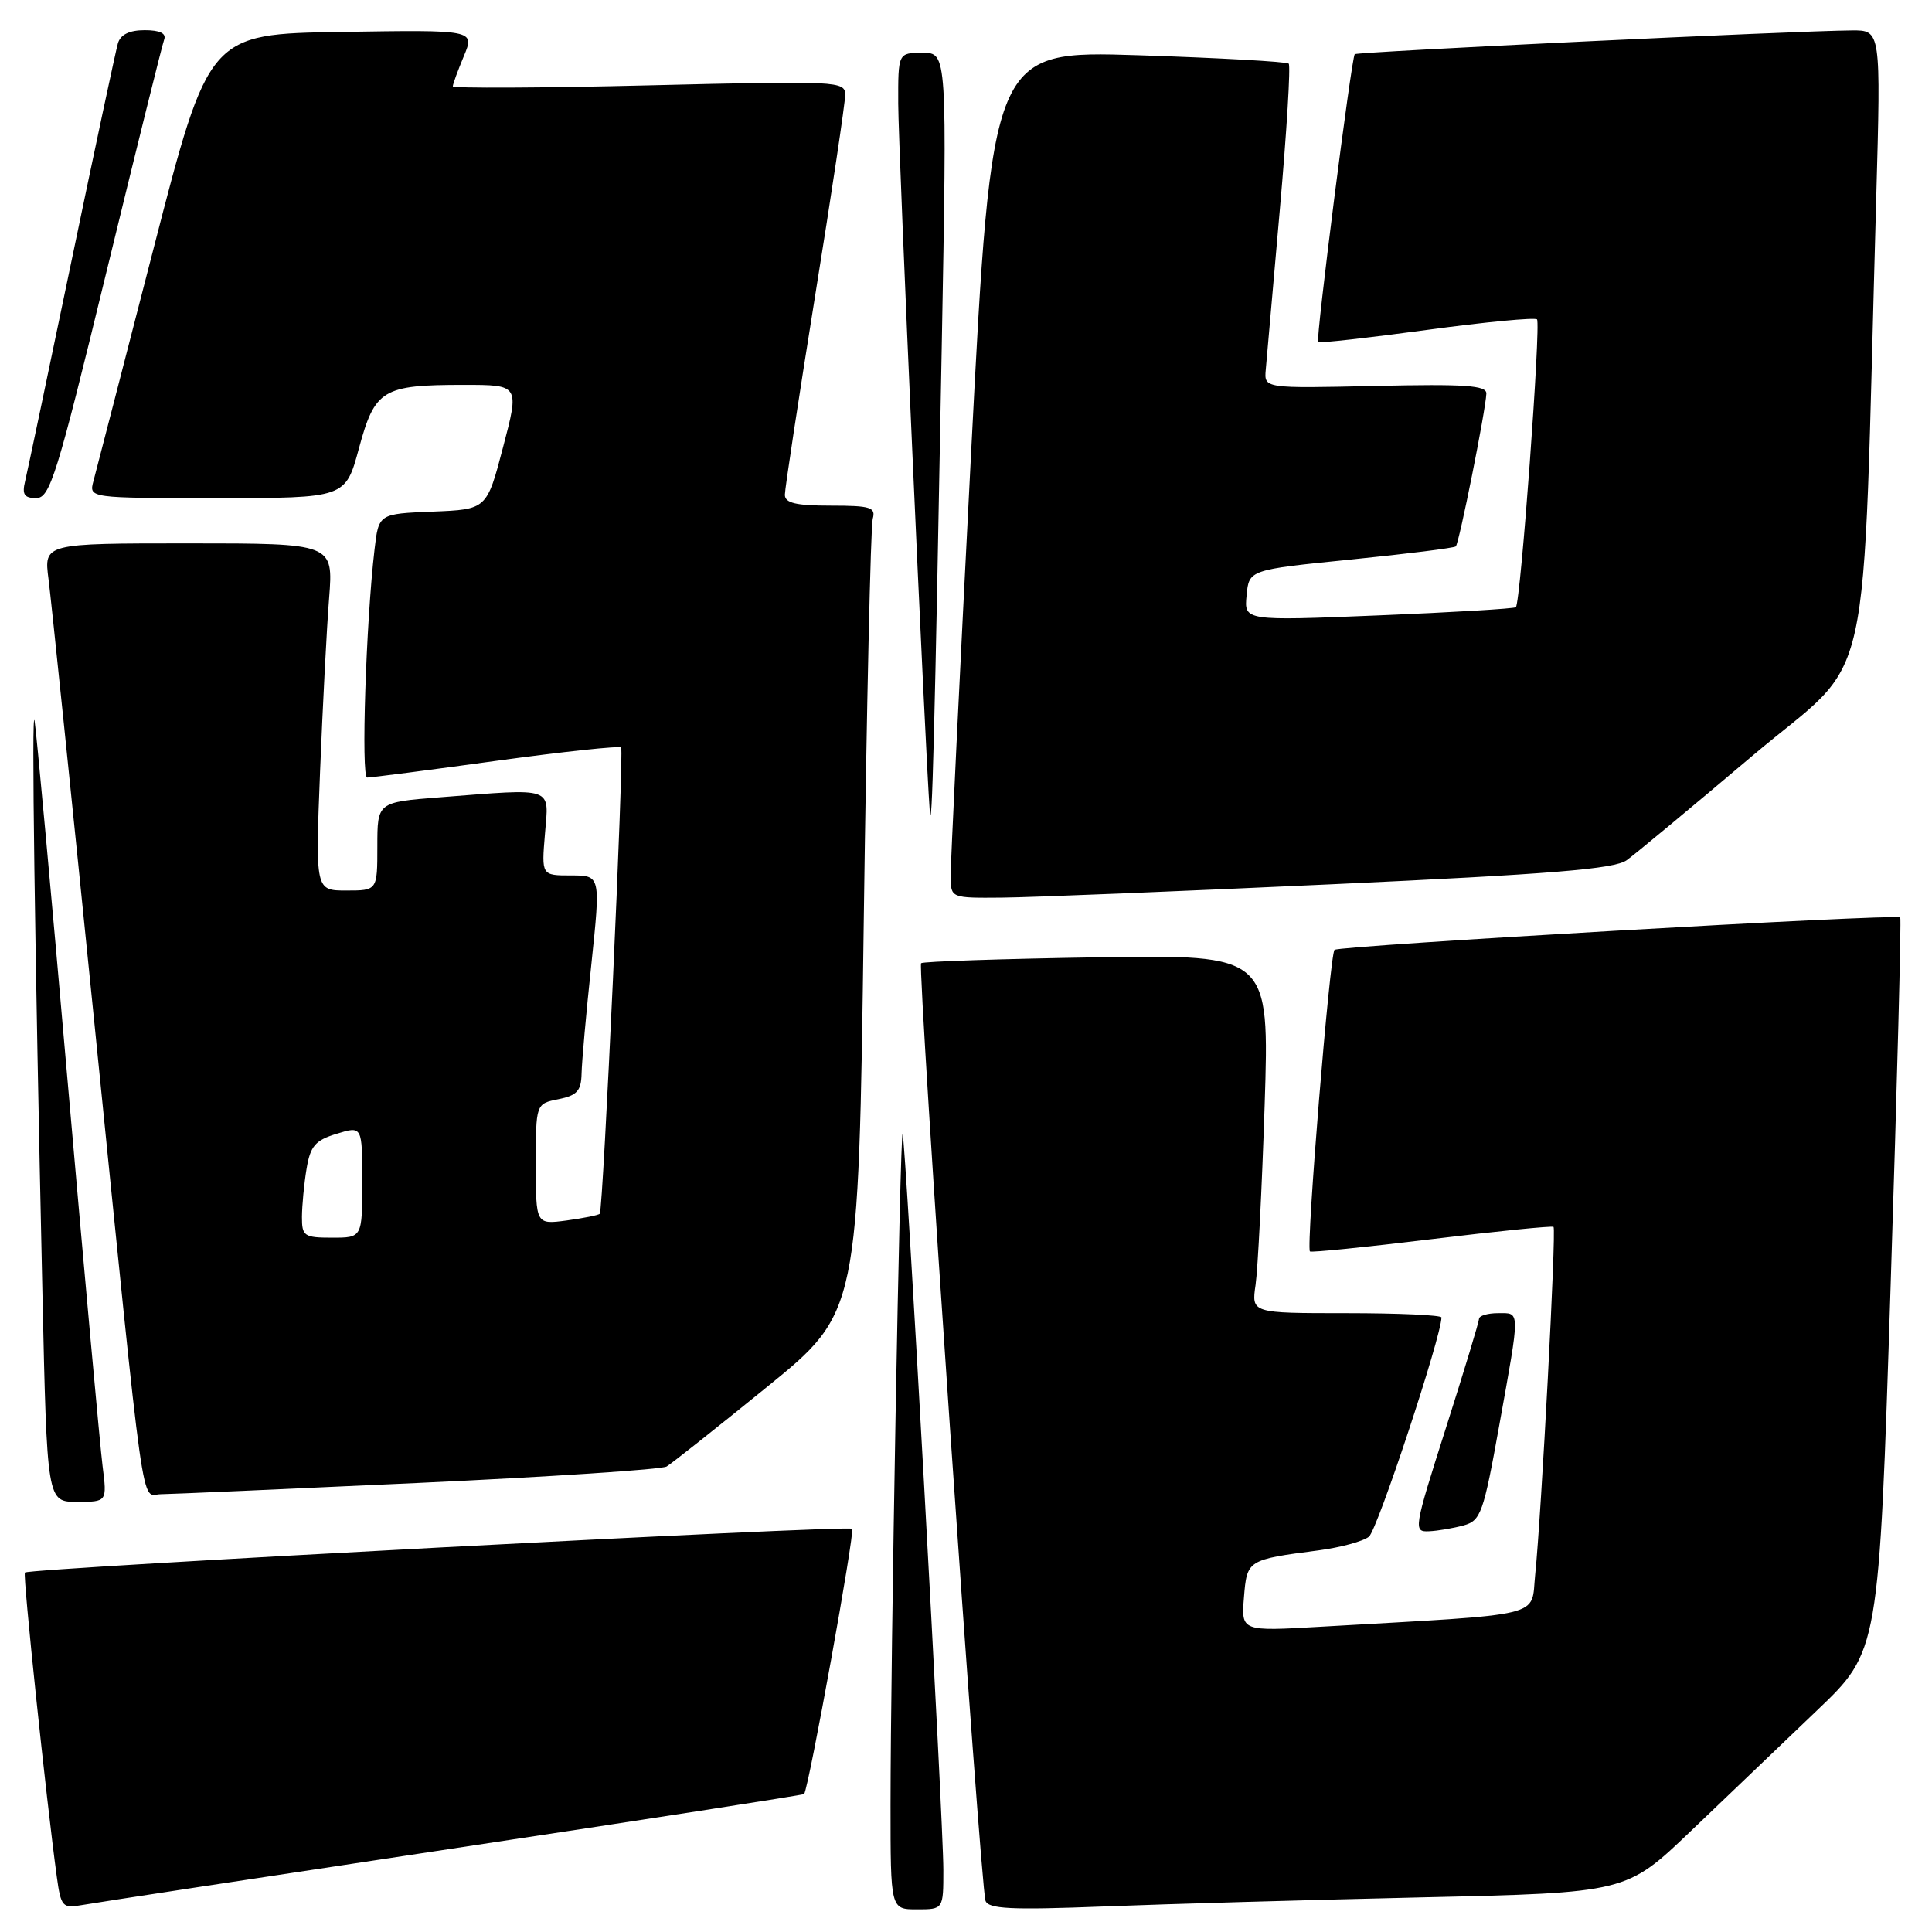 <?xml version="1.0" encoding="UTF-8" standalone="no"?>
<!DOCTYPE svg PUBLIC "-//W3C//DTD SVG 1.1//EN" "http://www.w3.org/Graphics/SVG/1.1/DTD/svg11.dtd" >
<svg xmlns="http://www.w3.org/2000/svg" xmlns:xlink="http://www.w3.org/1999/xlink" version="1.1" viewBox="0 0 256 256">
 <g >
 <path fill="currentColor"
d=" M 59.94 244.95 C 85.49 241.10 106.46 237.85 106.55 237.72 C 107.18 236.87 113.31 202.97 112.91 202.57 C 112.38 202.05 3.88 207.79 3.30 208.37 C 3.00 208.67 6.13 238.49 7.53 248.71 C 8.07 252.64 8.29 252.89 10.81 252.44 C 12.29 252.17 34.40 248.80 59.94 244.95 Z  M 125.00 247.77 C 125.00 241.24 119.99 150.65 119.60 150.27 C 119.26 149.93 118.00 219.91 118.00 239.16 C 118.00 253.00 118.00 253.00 121.50 253.00 C 125.00 253.00 125.00 253.00 125.00 247.77 Z  M 188.50 251.41 C 215.50 250.80 215.50 250.80 224.02 242.65 C 228.70 238.17 236.23 230.97 240.75 226.65 C 248.97 218.81 248.97 218.81 250.52 170.27 C 251.38 143.58 251.95 121.66 251.79 121.56 C 251.04 121.07 177.42 125.30 176.83 125.86 C 176.21 126.45 173.05 165.11 173.57 165.82 C 173.69 165.99 180.93 165.26 189.65 164.20 C 198.37 163.14 205.66 162.41 205.85 162.57 C 206.24 162.90 204.24 200.66 203.42 208.65 C 202.82 214.41 205.27 213.81 174.99 215.55 C 164.47 216.16 164.47 216.16 164.83 211.66 C 165.23 206.70 165.28 206.66 174.73 205.43 C 177.61 205.05 180.61 204.24 181.39 203.62 C 182.50 202.75 191.00 177.06 191.00 174.57 C 191.00 174.26 185.34 174.00 178.41 174.00 C 165.82 174.00 165.82 174.00 166.37 170.25 C 166.67 168.19 167.21 157.50 167.57 146.50 C 168.21 126.49 168.21 126.49 145.36 126.85 C 132.79 127.05 122.30 127.40 122.05 127.63 C 121.55 128.11 129.90 249.73 130.58 251.85 C 130.94 252.95 133.92 253.10 146.26 252.62 C 154.64 252.29 173.65 251.75 188.50 251.41 Z  M 193.95 202.12 C 196.21 201.49 196.57 200.48 198.64 188.97 C 201.46 173.30 201.47 174.00 198.50 174.00 C 197.12 174.00 195.99 174.34 195.98 174.75 C 195.97 175.16 193.99 181.69 191.58 189.25 C 187.33 202.59 187.26 203.00 189.35 202.90 C 190.53 202.85 192.60 202.49 193.95 202.12 Z  M 13.59 194.25 C 13.26 191.64 11.19 168.80 8.98 143.50 C 6.78 118.20 4.79 96.60 4.58 95.50 C 4.16 93.40 4.59 124.65 5.62 171.25 C 6.23 199.00 6.23 199.00 10.21 199.00 C 14.19 199.00 14.19 199.00 13.59 194.25 Z  M 55.33 196.50 C 72.83 195.69 87.68 194.71 88.33 194.32 C 88.97 193.94 94.96 189.20 101.63 183.78 C 113.76 173.93 113.76 173.93 114.45 122.22 C 114.83 93.77 115.37 69.71 115.64 68.75 C 116.07 67.22 115.37 67.00 110.07 67.00 C 105.46 67.00 104.00 66.65 104.00 65.56 C 104.00 64.78 105.80 52.96 107.99 39.31 C 110.19 25.67 111.99 13.64 111.99 12.59 C 112.00 10.74 111.15 10.70 86.00 11.31 C 71.70 11.66 60.00 11.71 60.00 11.44 C 60.00 11.16 60.66 9.36 61.46 7.44 C 62.92 3.95 62.92 3.95 45.29 4.23 C 27.67 4.50 27.67 4.50 20.33 33.00 C 16.29 48.68 12.71 62.51 12.38 63.75 C 11.78 66.00 11.78 66.00 28.78 66.00 C 45.78 66.00 45.78 66.00 47.56 59.41 C 49.68 51.60 50.67 51.00 61.48 51.00 C 68.83 51.00 68.83 51.00 66.66 59.25 C 64.50 67.50 64.50 67.50 57.34 67.79 C 50.18 68.08 50.18 68.08 49.63 72.79 C 48.49 82.50 47.83 103.00 48.65 103.03 C 49.12 103.04 56.80 102.05 65.72 100.82 C 74.63 99.60 82.10 98.80 82.30 99.05 C 82.71 99.56 79.93 160.32 79.47 160.83 C 79.30 161.02 77.33 161.41 75.08 161.72 C 71.00 162.26 71.00 162.26 71.00 154.26 C 71.00 146.25 71.00 146.25 74.00 145.65 C 76.45 145.16 77.01 144.54 77.06 142.28 C 77.09 140.75 77.67 134.21 78.36 127.75 C 79.59 116.00 79.59 116.00 75.67 116.00 C 71.75 116.00 71.75 116.00 72.21 110.50 C 72.73 104.15 73.62 104.46 58.25 105.65 C 50.00 106.30 50.00 106.30 50.00 112.15 C 50.00 118.00 50.00 118.00 45.89 118.00 C 41.79 118.00 41.79 118.00 42.41 102.25 C 42.76 93.59 43.29 83.24 43.61 79.25 C 44.17 72.00 44.17 72.00 24.99 72.00 C 5.81 72.00 5.81 72.00 6.43 76.75 C 6.77 79.36 9.50 105.80 12.50 135.50 C 19.34 203.20 18.61 198.00 21.31 197.99 C 22.52 197.98 37.82 197.31 55.33 196.50 Z  M 176.50 117.17 C 205.55 115.83 213.94 115.15 215.55 113.98 C 216.68 113.17 224.17 106.95 232.19 100.16 C 248.52 86.35 246.68 94.61 248.61 26.25 C 249.23 4.00 249.23 4.00 245.37 4.03 C 237.97 4.08 179.80 6.86 179.51 7.18 C 179.07 7.67 174.32 44.99 174.66 45.33 C 174.83 45.49 181.30 44.77 189.05 43.72 C 196.80 42.67 203.37 42.04 203.66 42.32 C 204.20 42.87 201.49 79.85 200.86 80.46 C 200.66 80.65 192.48 81.14 182.68 81.54 C 164.85 82.27 164.85 82.27 165.18 78.89 C 165.50 75.50 165.50 75.50 179.00 74.14 C 186.43 73.39 192.68 72.61 192.90 72.40 C 193.34 72.00 196.86 54.36 196.95 52.15 C 196.99 51.07 194.14 50.87 182.25 51.14 C 167.50 51.47 167.50 51.47 167.72 48.99 C 167.84 47.62 168.68 38.04 169.59 27.71 C 170.50 17.37 171.03 8.70 170.76 8.43 C 170.50 8.17 161.54 7.67 150.85 7.32 C 131.42 6.70 131.42 6.70 128.67 60.10 C 127.16 89.47 125.94 114.74 125.96 116.25 C 126.00 118.98 126.05 119.00 132.75 118.94 C 136.46 118.91 156.15 118.11 176.50 117.17 Z  M 124.78 46.25 C 125.50 7.00 125.50 7.00 122.25 7.00 C 119.00 7.00 119.00 7.00 119.02 13.75 C 119.03 19.67 122.60 99.59 123.20 107.50 C 123.49 111.21 123.86 96.78 124.78 46.25 Z  M 14.05 36.25 C 18.03 19.89 21.49 5.94 21.75 5.25 C 22.06 4.42 21.19 4.00 19.17 4.00 C 17.14 4.00 15.96 4.58 15.62 5.75 C 15.34 6.71 12.58 19.65 9.49 34.50 C 6.40 49.35 3.63 62.51 3.33 63.75 C 2.90 65.52 3.21 66.00 4.80 66.00 C 6.62 66.00 7.54 63.03 14.05 36.25 Z  M 40.01 161.25 C 40.02 159.74 40.29 156.87 40.62 154.88 C 41.12 151.85 41.77 151.10 44.61 150.23 C 48.00 149.19 48.00 149.19 48.00 156.59 C 48.00 164.00 48.00 164.00 44.00 164.00 C 40.30 164.00 40.00 163.79 40.01 161.25 Z "/>
</g>
</svg>